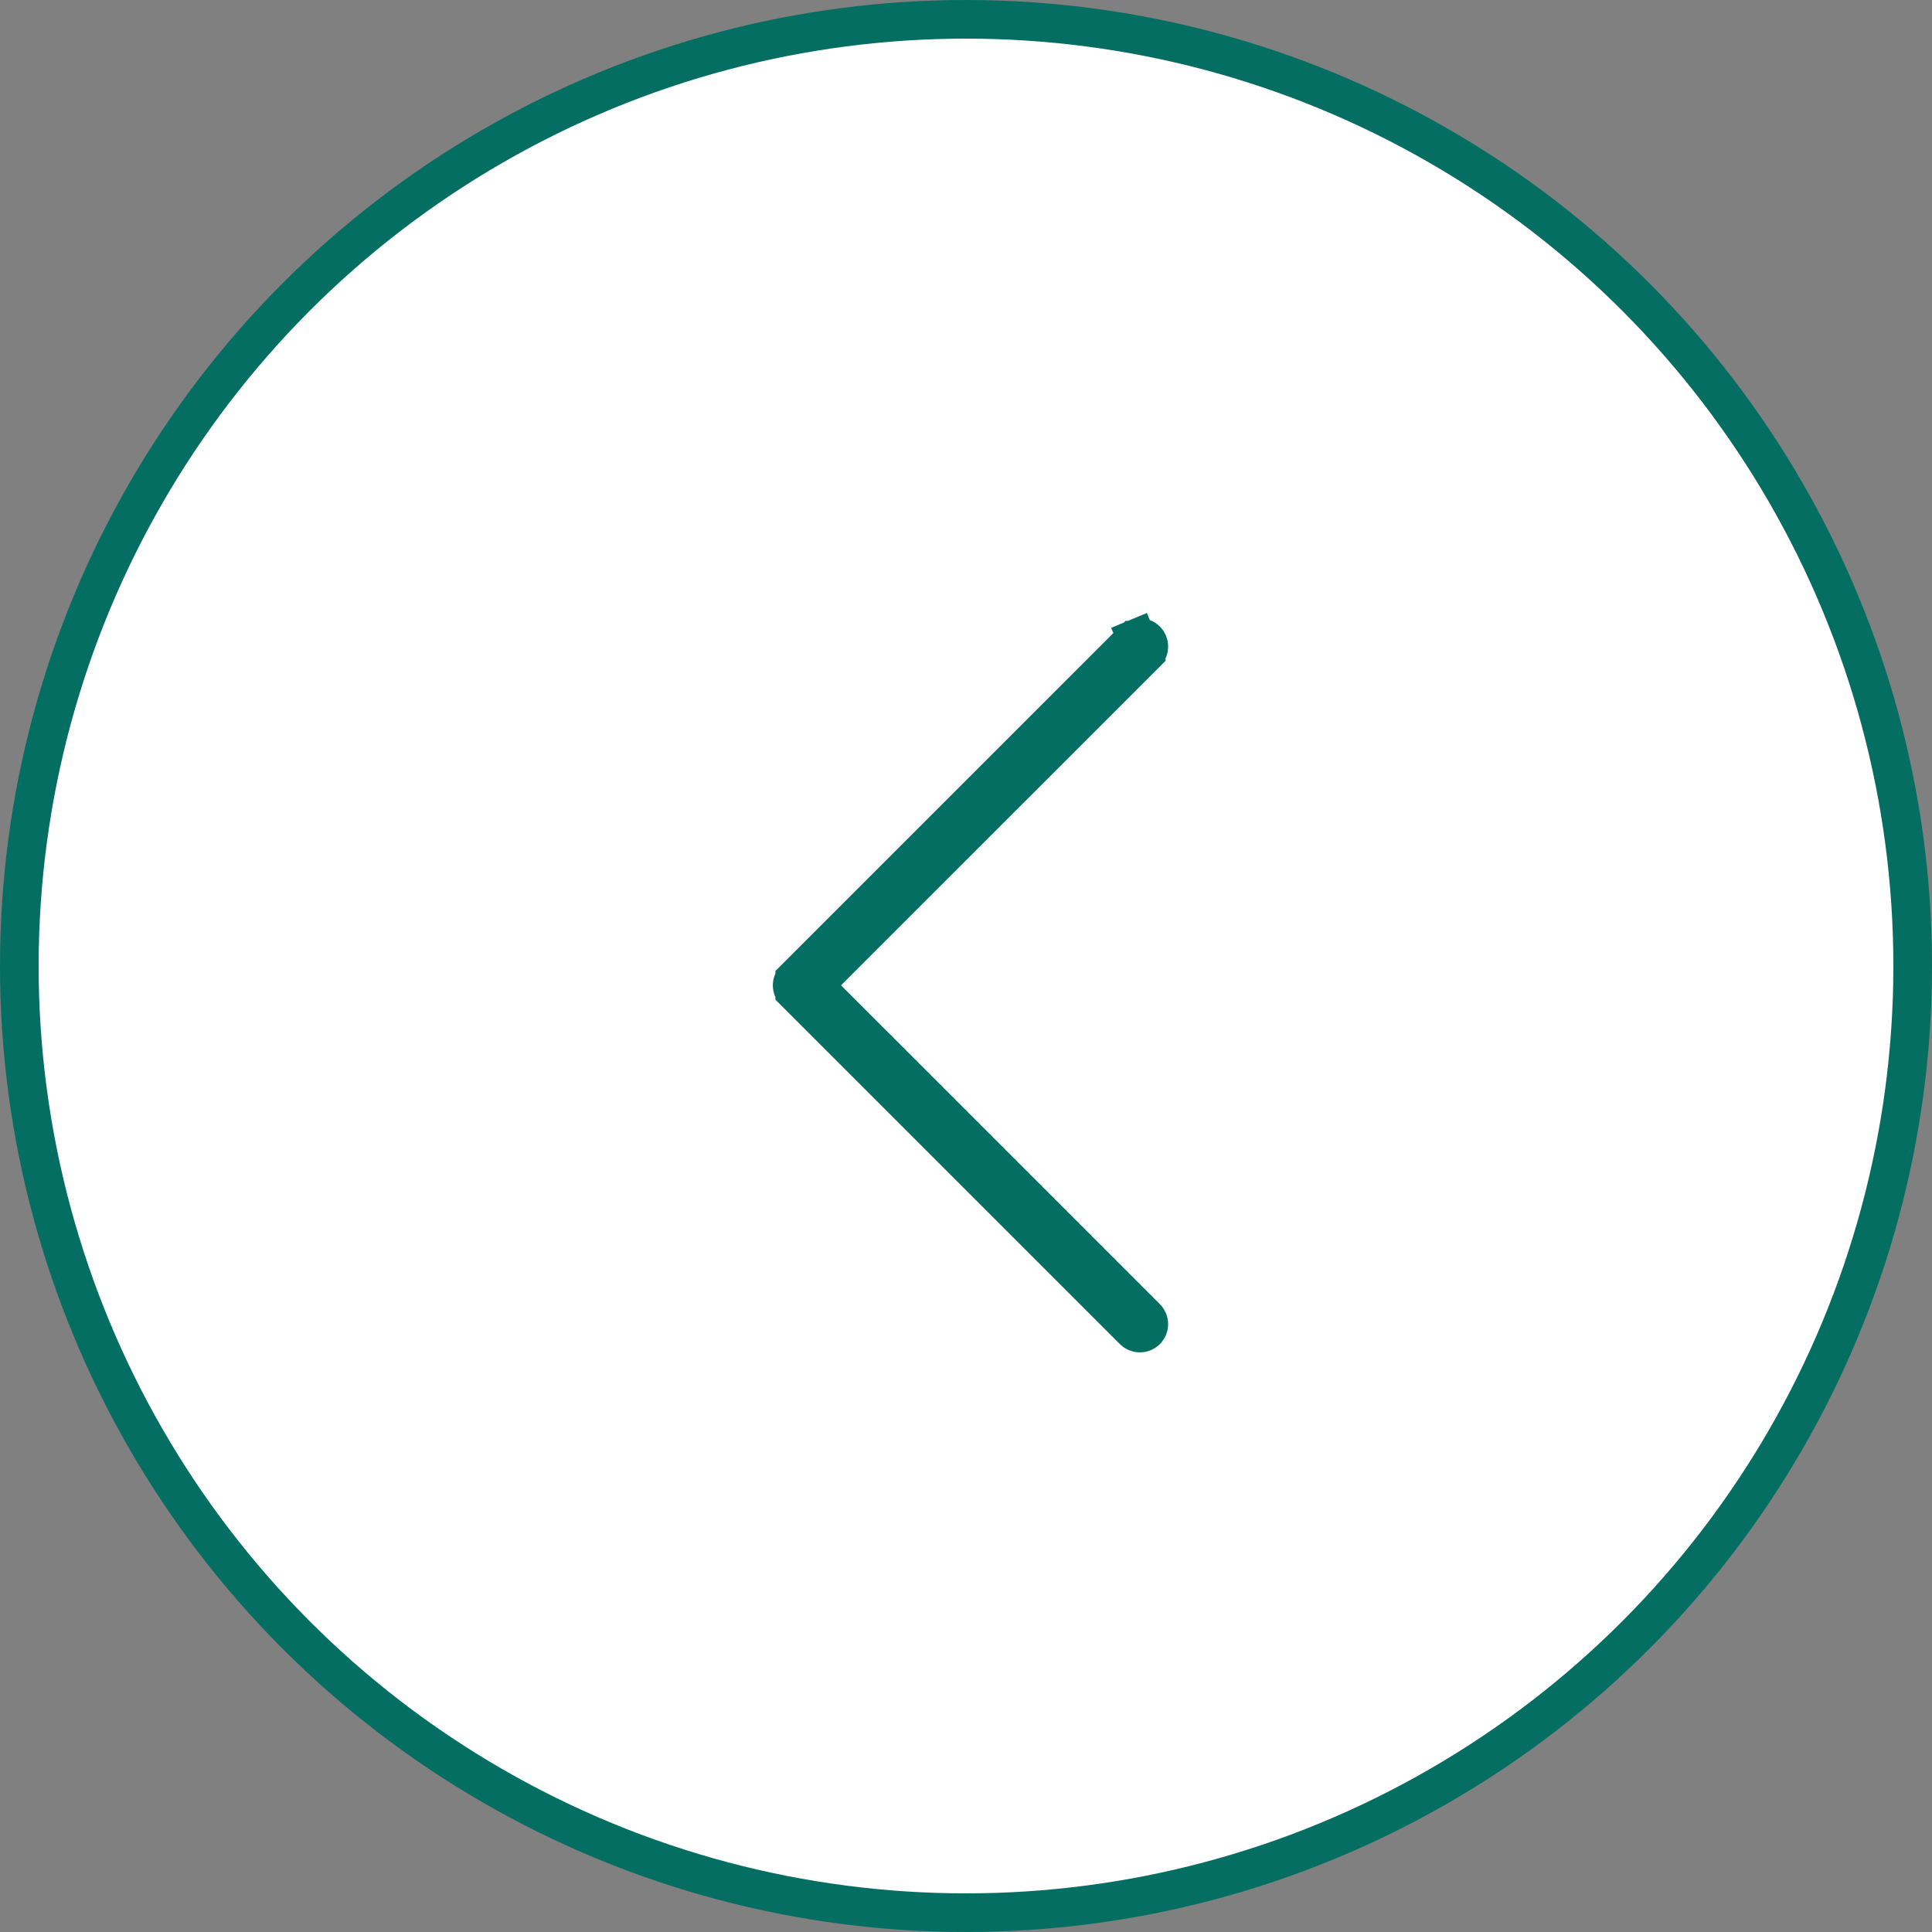 <svg width="50" height="50" viewBox="0 0 50 50" fill="none" xmlns="http://www.w3.org/2000/svg">
<rect x="0" y="0" width="50" height="50" fill="#808080" stroke="none"/>
<circle cx="25" cy="25" r="24.5" fill="white" stroke="#046E62"/>
<path d="M29.663 16.568L29.664 16.569C29.686 16.59 29.703 16.616 29.715 16.644C29.726 16.672 29.732 16.702 29.732 16.732C29.732 16.762 29.726 16.792 29.715 16.82C29.703 16.848 29.686 16.874 29.664 16.895L29.664 16.896L21.412 25.147L21.058 25.5L21.412 25.854L29.664 34.105C29.664 34.105 29.664 34.105 29.664 34.105C29.707 34.148 29.732 34.207 29.732 34.268C29.732 34.33 29.707 34.389 29.664 34.432C29.62 34.476 29.562 34.5 29.5 34.5C29.439 34.5 29.38 34.476 29.336 34.432L20.568 25.664L20.568 25.663C20.546 25.642 20.529 25.617 20.518 25.589C20.506 25.561 20.5 25.53 20.5 25.5C20.5 25.47 20.506 25.44 20.518 25.412C20.529 25.384 20.546 25.358 20.568 25.337L20.568 25.336L29.336 16.568L29.337 16.568C29.358 16.546 29.384 16.529 29.412 16.518L29.22 16.056L29.412 16.518C29.44 16.506 29.47 16.5 29.5 16.5C29.53 16.5 29.561 16.506 29.589 16.518C29.617 16.529 29.642 16.546 29.663 16.568Z" fill="#1C2B38" stroke="#046E62"/>
</svg>
